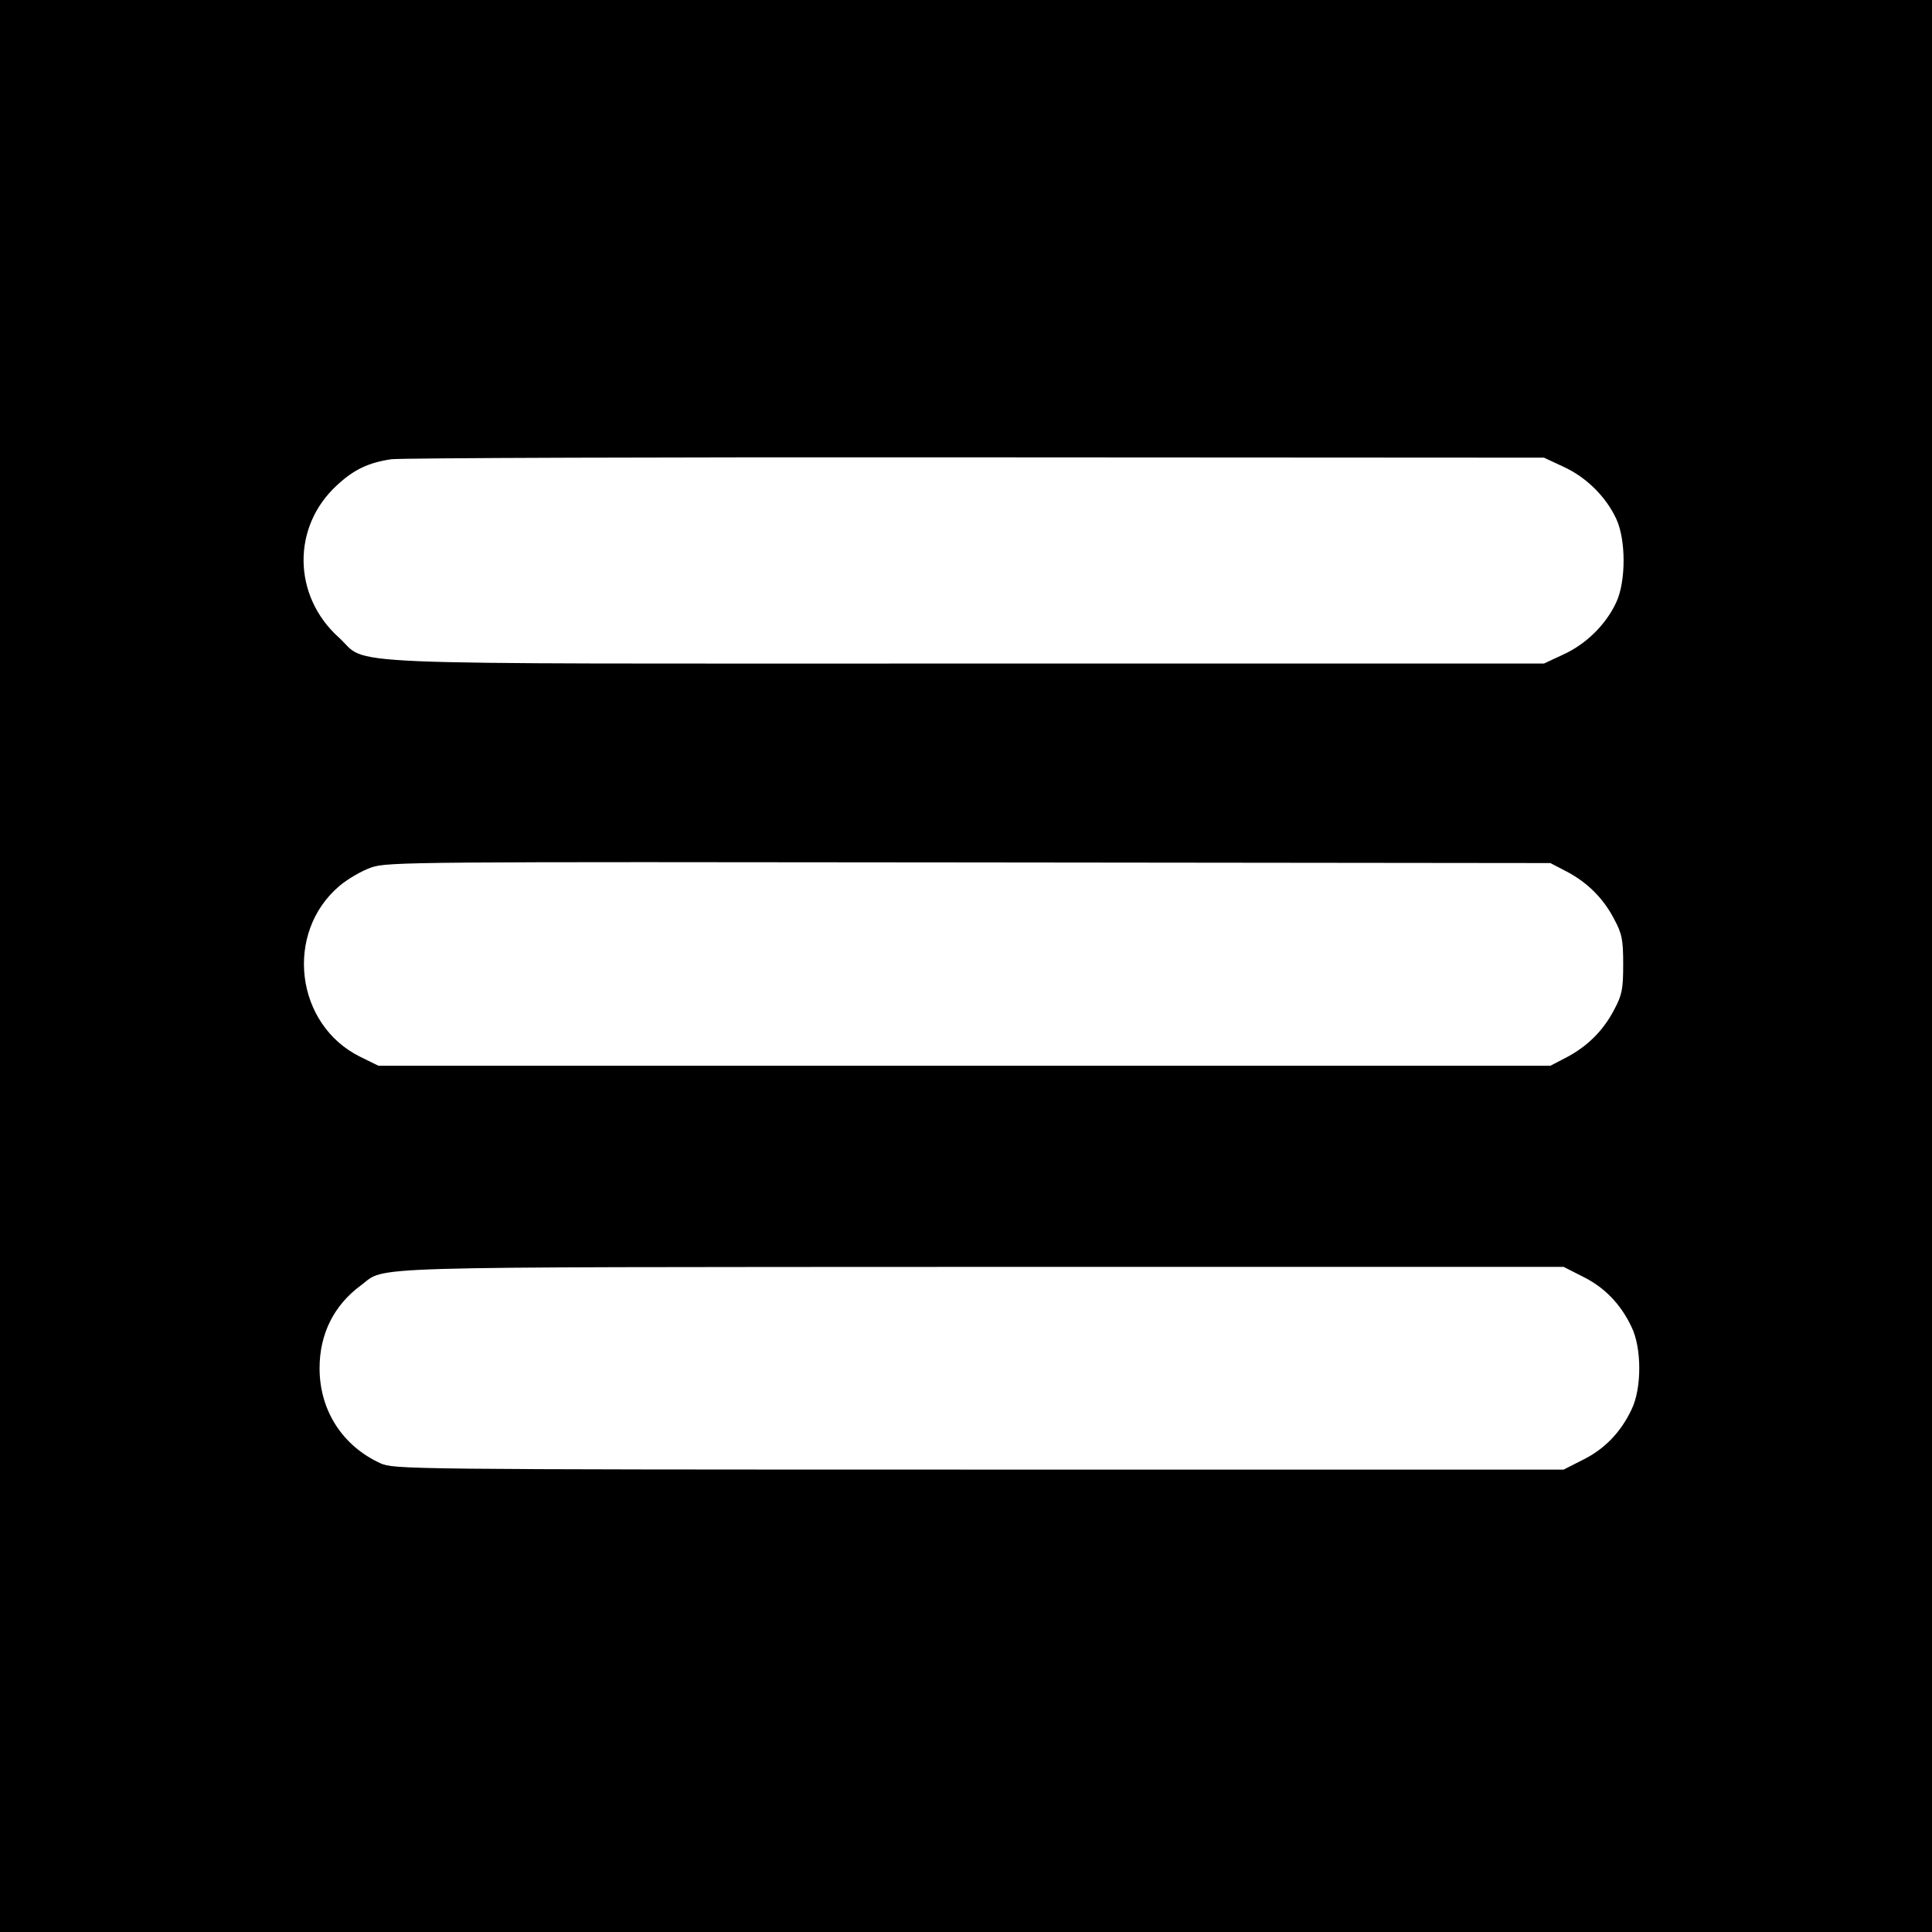 <?xml version="1.0" standalone="no"?>
<!DOCTYPE svg PUBLIC "-//W3C//DTD SVG 20010904//EN"
 "http://www.w3.org/TR/2001/REC-SVG-20010904/DTD/svg10.dtd">
<svg version="1.0" xmlns="http://www.w3.org/2000/svg"
 width="610pt" height="610pt" viewBox="0 0 610 610"
 preserveAspectRatio="xMidYMid meet">

<g transform="translate(0,610) scale(0.1,-0.1)"
fill="#000000" stroke="none">
<path d="M0 3050 l0 -3050 3050 0 3050 0 0 3050 0 3050 -3050 0 -3050 0 0
-3050z m4937 1576 c72 -33 134 -95 166 -164 31 -66 31 -198 0 -264 -32 -69
-94 -131 -166 -164 l-62 -29 -1825 0 c-2067 0 -1880 -8 -1981 83 -145 131
-148 349 -5 480 54 50 99 71 171 82 28 4 858 7 1845 6 l1795 -1 62 -29z m10
-1278 c66 -35 116 -85 150 -151 24 -45 28 -63 28 -142 0 -79 -4 -97 -28 -142
-34 -66 -84 -116 -150 -151 l-52 -27 -1850 0 -1850 0 -57 28 c-206 101 -241
392 -66 540 26 22 71 48 100 58 51 18 134 18 1888 16 l1835 -2 52 -27z m51
-1279 c67 -33 119 -86 153 -158 33 -66 33 -196 0 -262 -34 -72 -86 -125 -153
-158 l-61 -31 -1846 0 c-1816 0 -1847 1 -1890 20 -120 55 -192 167 -192 300 0
108 45 199 131 262 82 61 -45 57 1956 58 l1841 0 61 -31z"/>
</g>
</svg>
